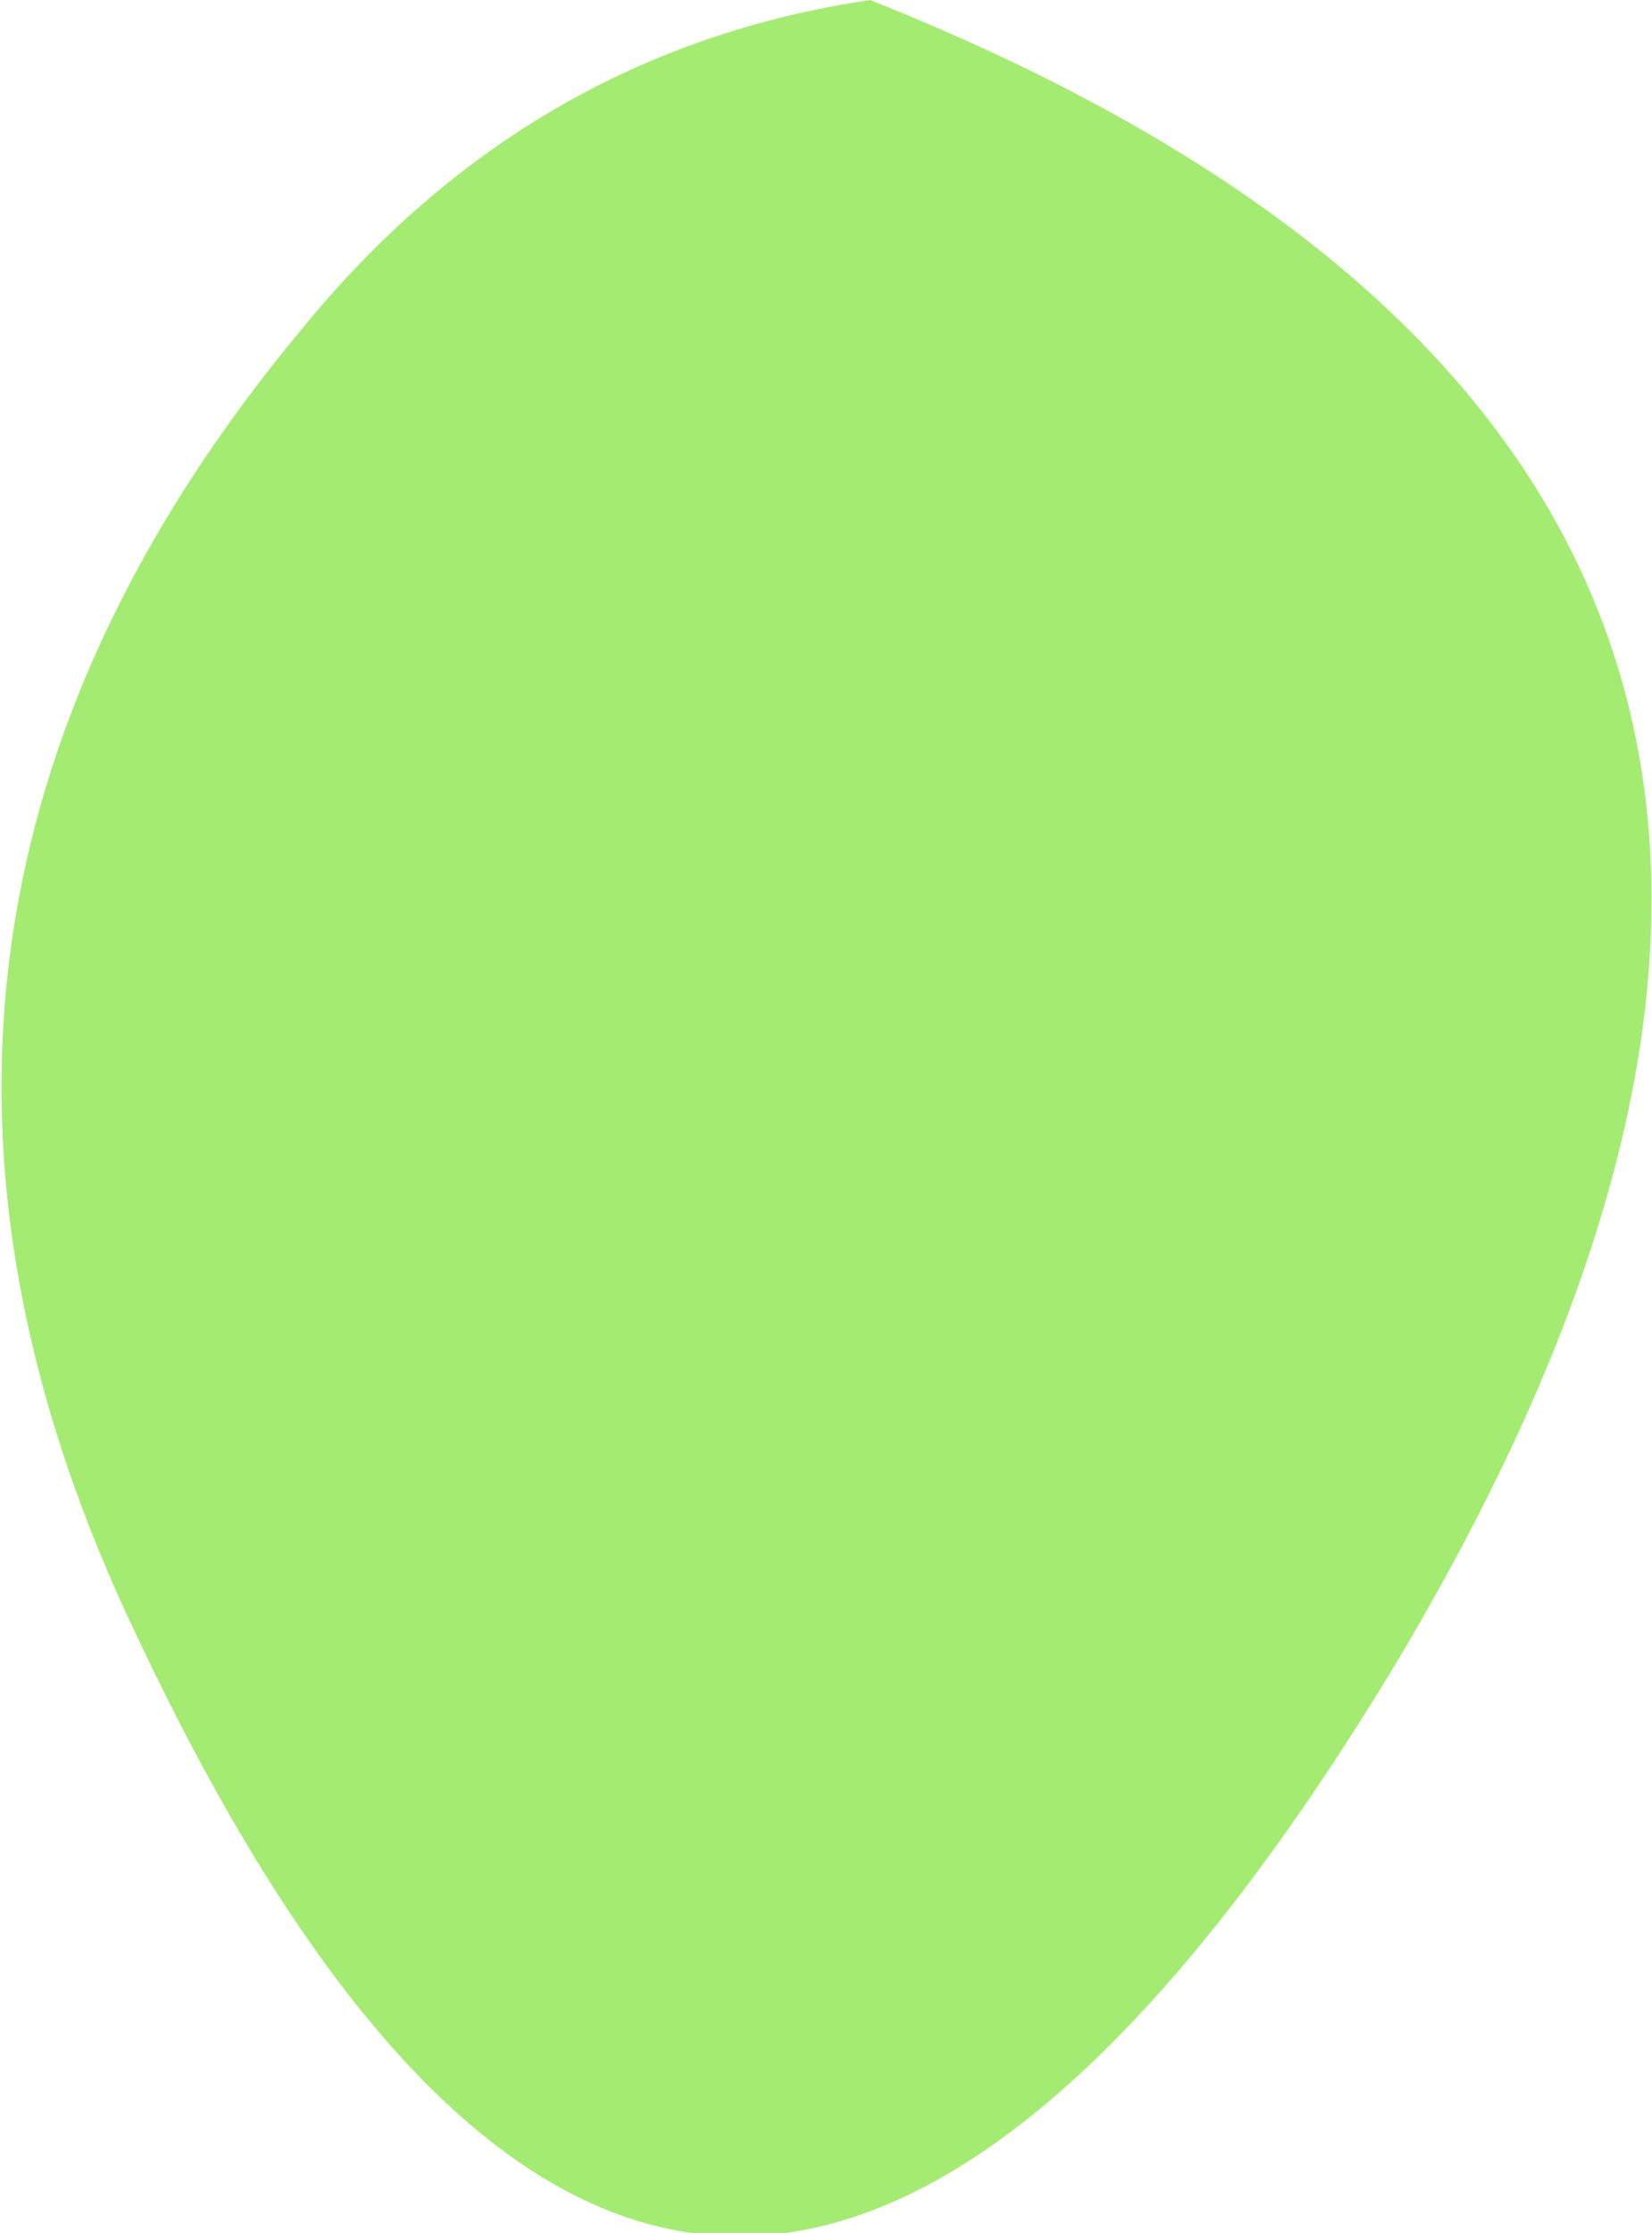 <?xml version="1.0" encoding="UTF-8" standalone="no"?>
<svg xmlns:ffdec="https://www.free-decompiler.com/flash" xmlns:xlink="http://www.w3.org/1999/xlink" ffdec:objectType="frame" height="17.7px" width="13.1px" xmlns="http://www.w3.org/2000/svg">
  <g transform="matrix(2.0, 0.0, 0.0, 2.0, 6.5, 8.8)">
    <use ffdec:characterId="1968" height="8.85" transform="matrix(1.0, 0.0, 0.0, 1.0, -3.25, -4.4)" width="6.55" xlink:href="#shape0"/>
  </g>
  <defs>
    <g id="shape0" transform="matrix(1.0, 0.0, 0.0, 1.0, 3.25, 4.4)">
      <path d="M-2.05 -3.1 Q-1.15 -4.2 0.2 -4.4 5.1 -2.45 2.25 2.25 -0.5 6.75 -2.7 2.1 -4.05 -0.7 -2.05 -3.1" fill="#a3ec71" fill-rule="evenodd" stroke="none"/>
    </g>
  </defs>
</svg>
